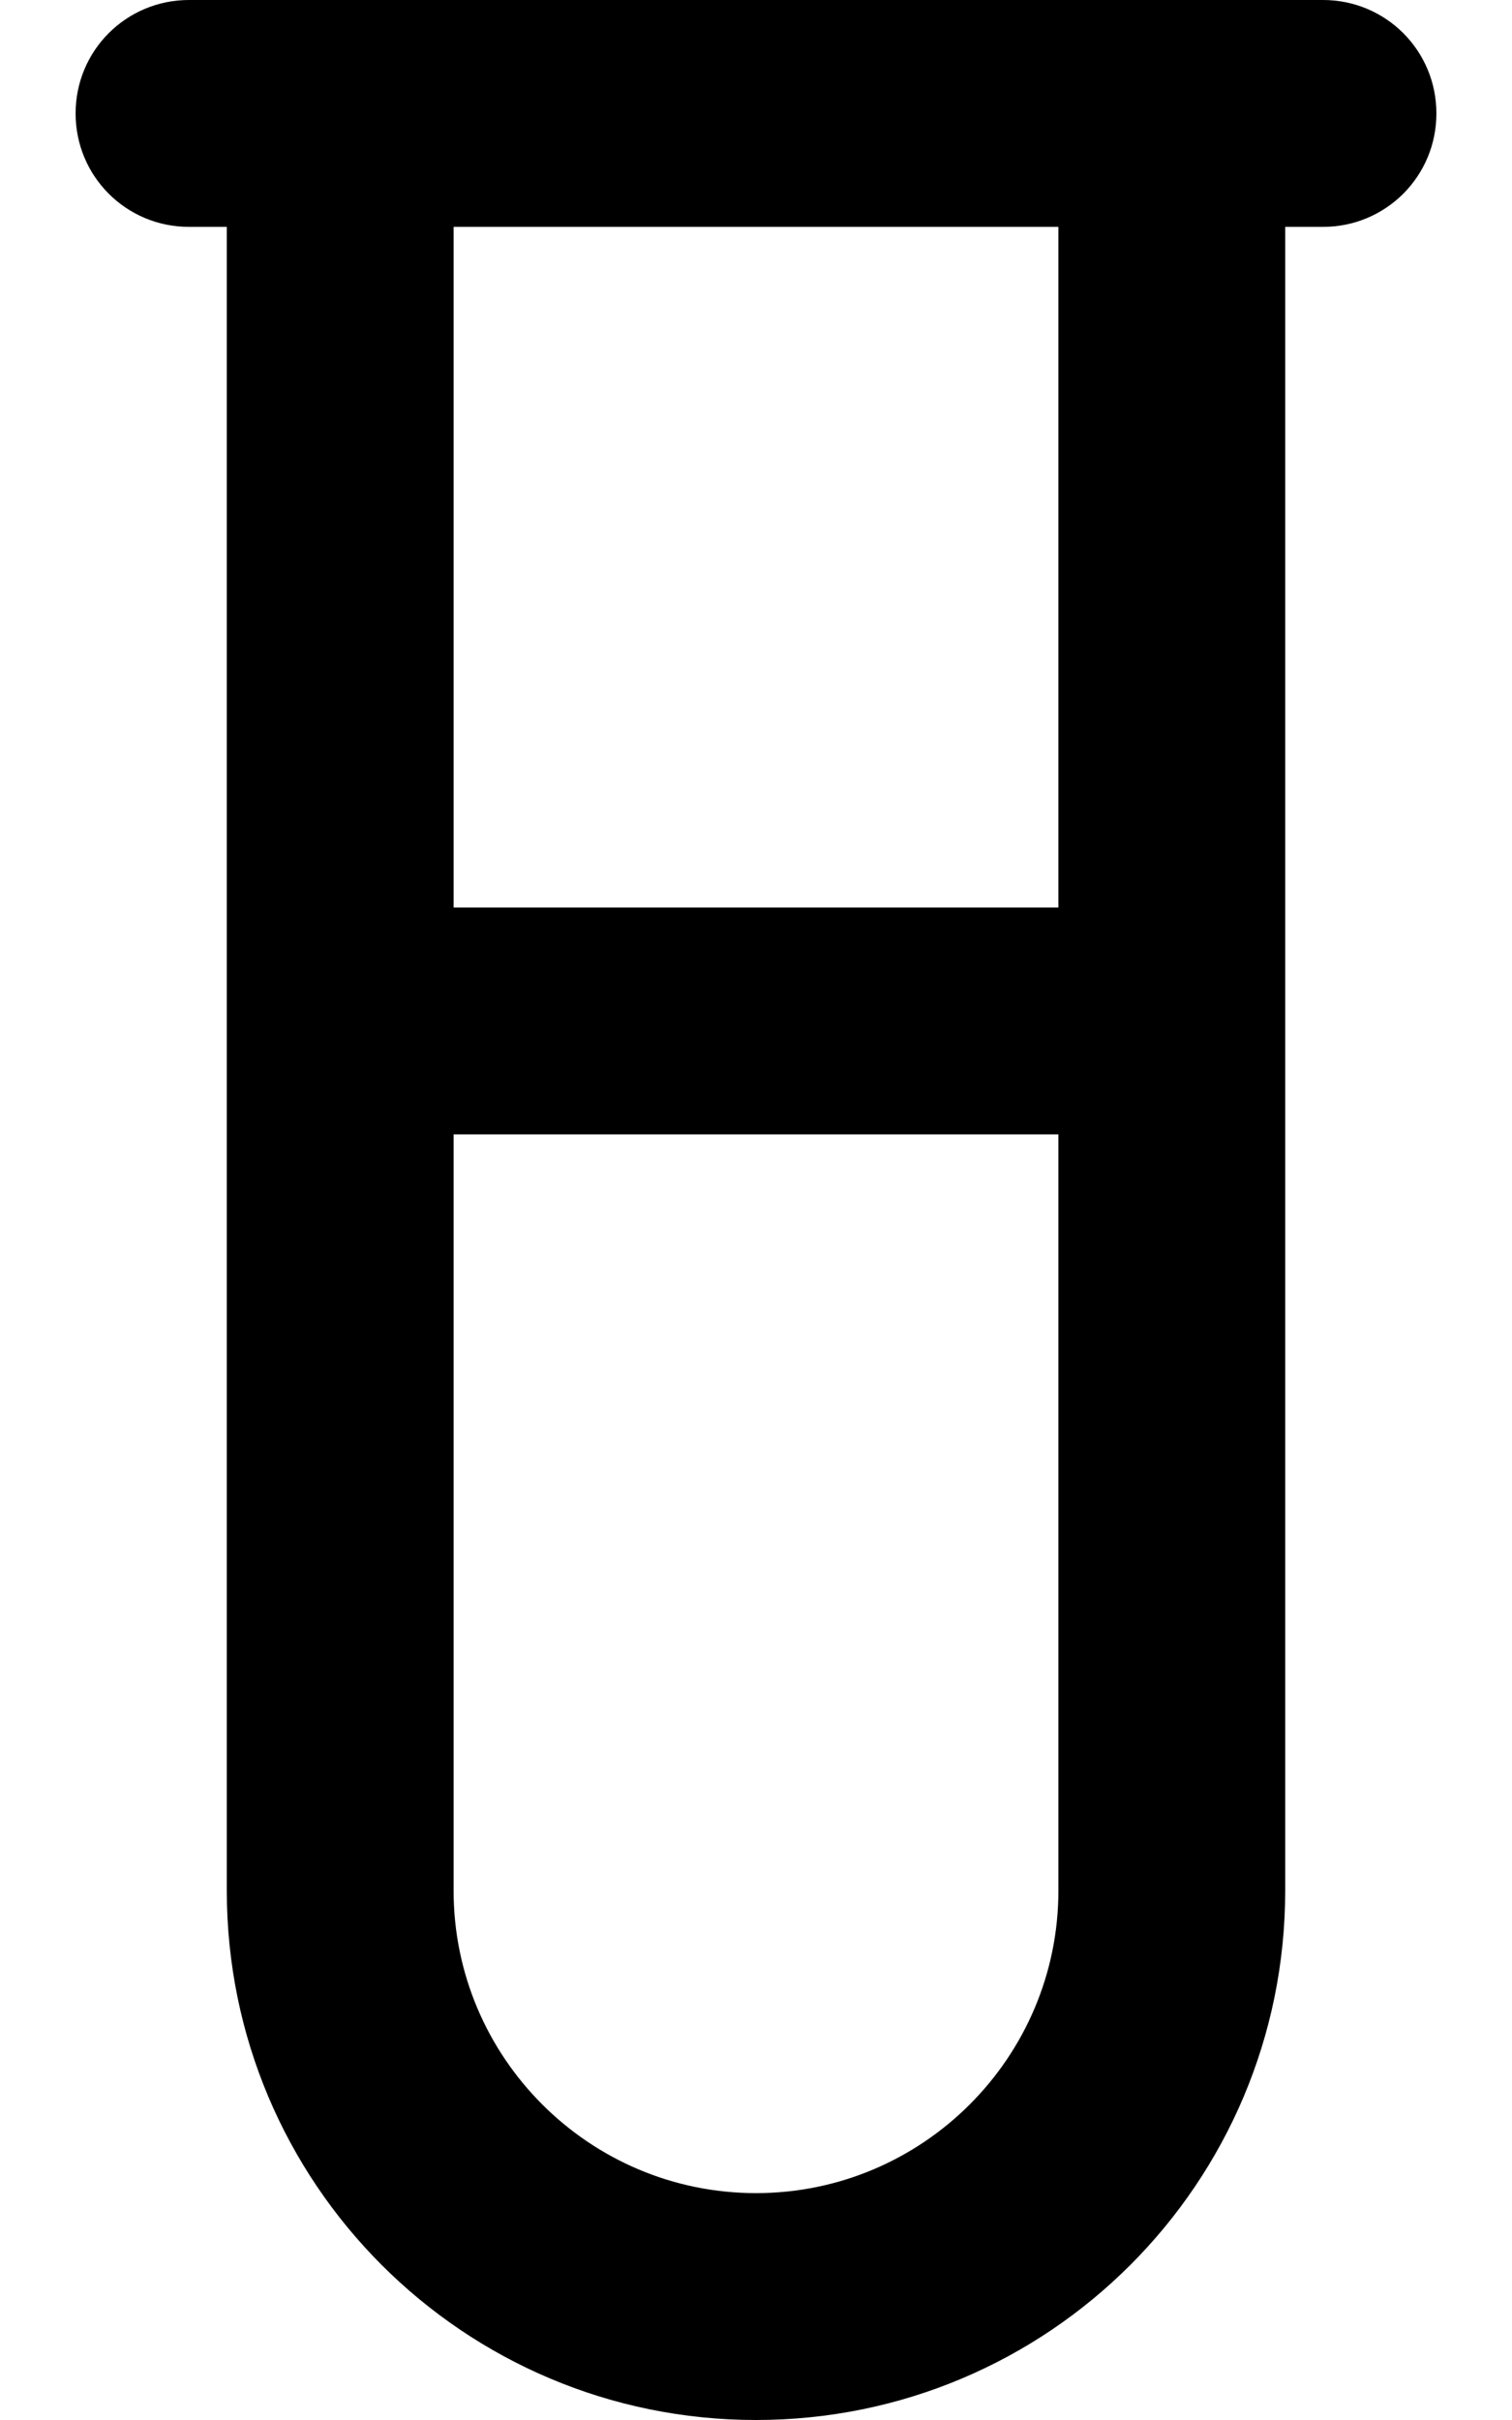<svg xmlns="http://www.w3.org/2000/svg" viewBox="0 0 320 512"><!--! Font Awesome Pro 7.0.1 by @fontawesome - https://fontawesome.com License - https://fontawesome.com/license (Commercial License) Copyright 2025 Fonticons, Inc. --><path fill="currentColor" d="M16 24C16 10.7 26.7 0 40 0L280 0c13.3 0 24 10.7 24 24s-10.7 24-24 24l-8 0 0 352c0 61.9-50.1 112-112 112S48 461.9 48 400l0-352-8 0C26.7 48 16 37.3 16 24zM96 48l0 144 128 0 0-144-128 0zm0 192l0 160c0 35.3 28.7 64 64 64s64-28.7 64-64l0-160-128 0z"/></svg>